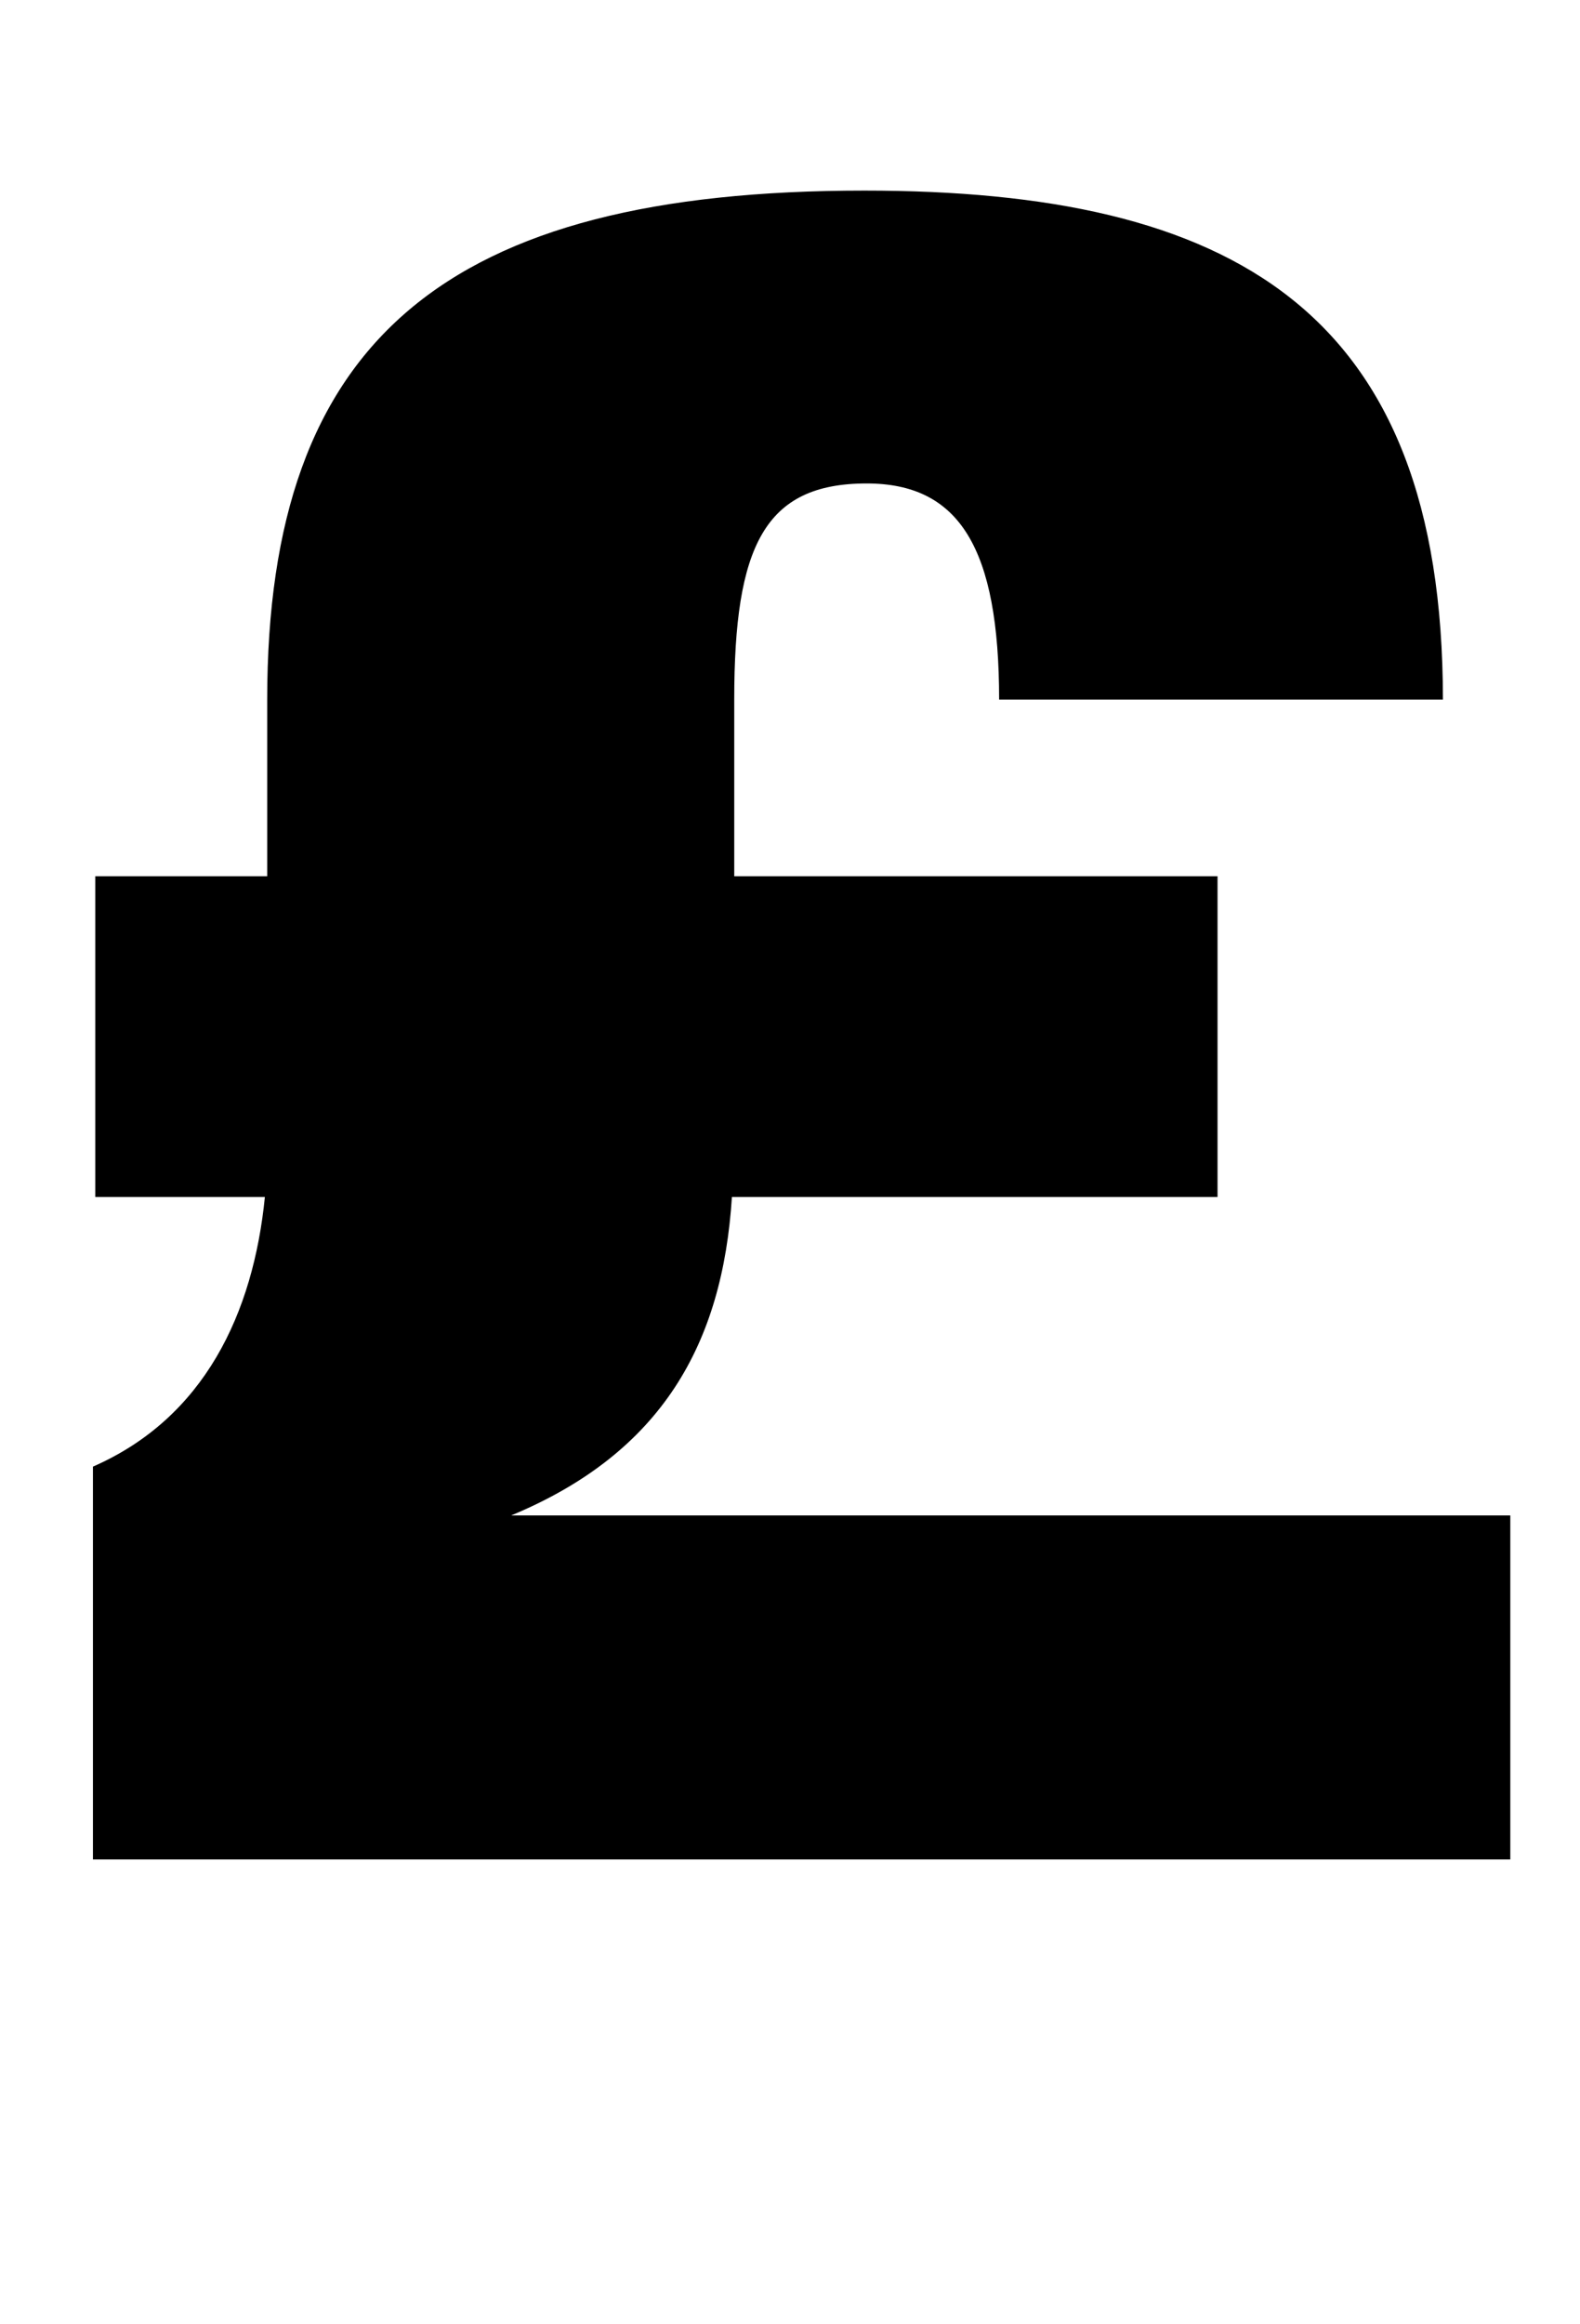 <?xml version="1.0" standalone="no"?>
<!DOCTYPE svg PUBLIC "-//W3C//DTD SVG 1.1//EN" "http://www.w3.org/Graphics/SVG/1.1/DTD/svg11.dtd" >
<svg xmlns="http://www.w3.org/2000/svg" xmlns:xlink="http://www.w3.org/1999/xlink" version="1.1" viewBox="-10 0 680 1000">
  <g transform="matrix(1 0 0 -1 0 800)">
   <path fill="currentColor"
d="M640 148v-148h-610v169c48 21 69 66 74 116h-73v138h74v76c0 155 77 219 257 219c158 0 249 -51 249 -219h-191c0 65 -17 93 -57 93c-44 0 -57 -27 -57 -93v-76h208v-138h-209c-4 -63 -30 -110 -95 -137h430z" />
  </g>

</svg>
